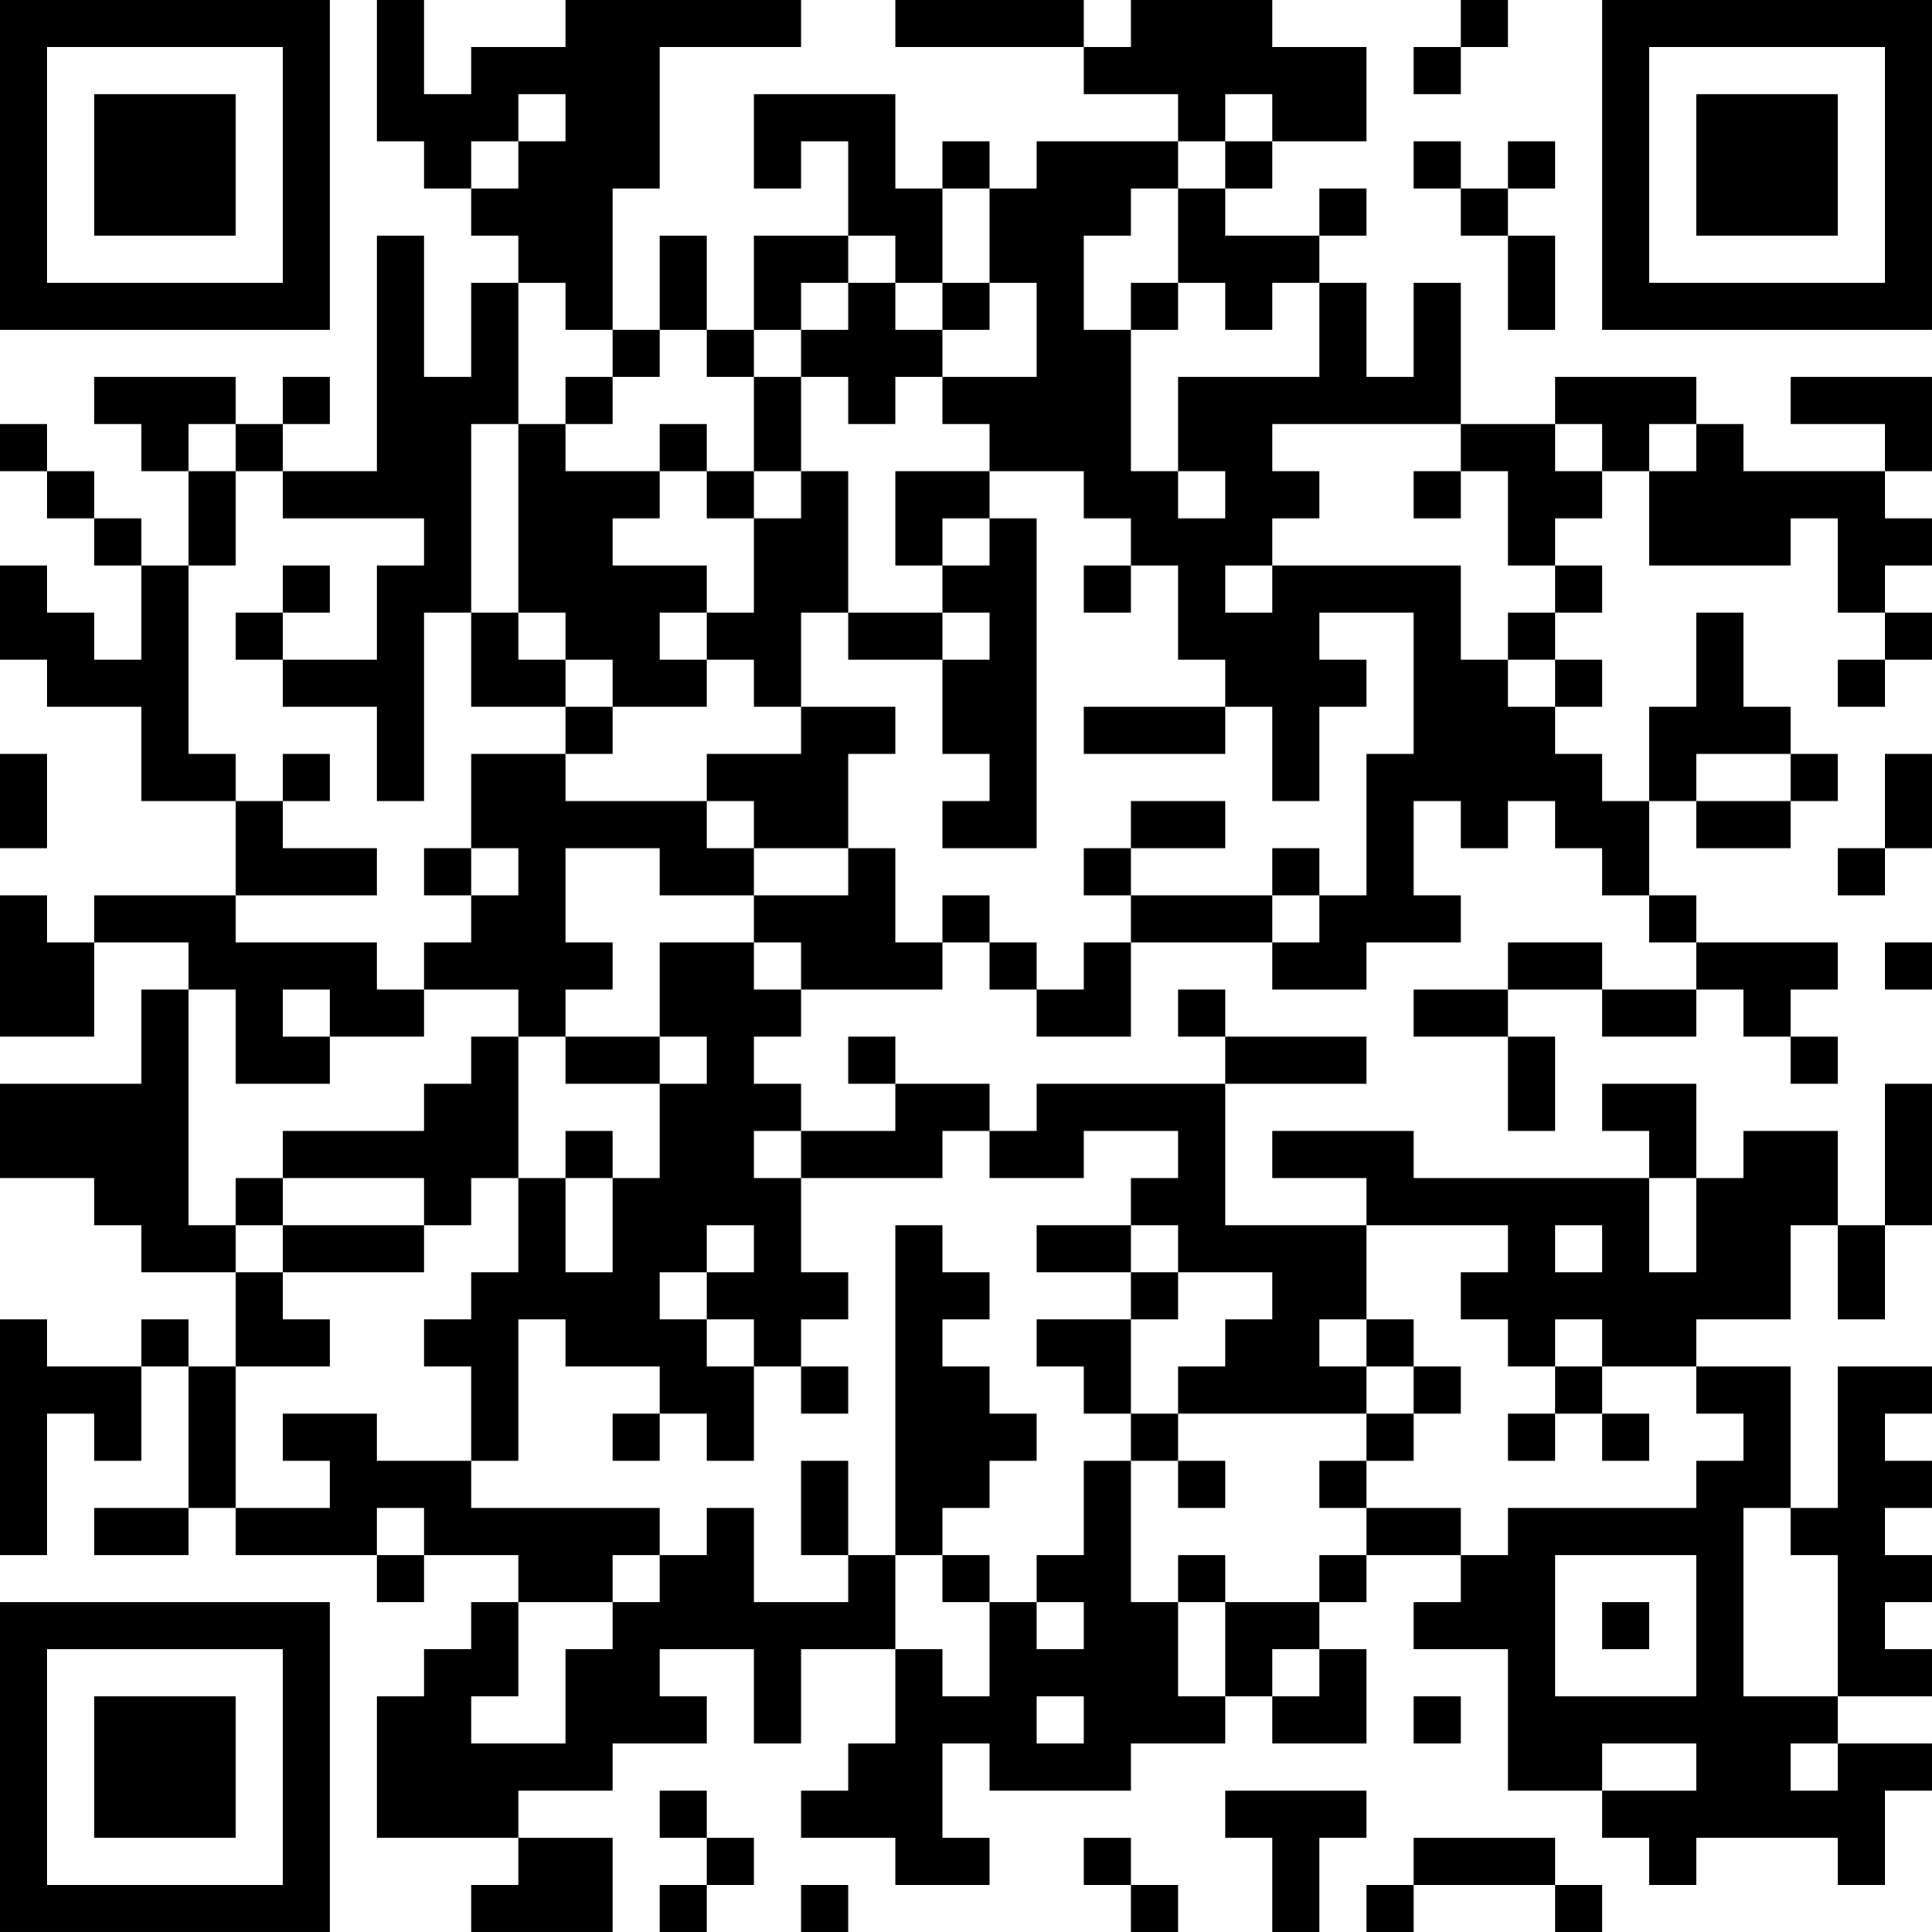 <?xml version="1.0" encoding="UTF-8"?>
<svg xmlns="http://www.w3.org/2000/svg" version="1.1" width="200" height="200" viewBox="0 0 200 200"><rect x="0" y="0" width="200" height="200" fill="#ffffff"/><g transform="scale(4.878)"><g transform="translate(0,0)"><path fill-rule="evenodd" d="M8 0L8 3L9 3L9 4L10 4L10 5L11 5L11 6L10 6L10 8L9 8L9 5L8 5L8 10L6 10L6 9L7 9L7 8L6 8L6 9L5 9L5 8L2 8L2 9L3 9L3 10L4 10L4 12L3 12L3 11L2 11L2 10L1 10L1 9L0 9L0 10L1 10L1 11L2 11L2 12L3 12L3 14L2 14L2 13L1 13L1 12L0 12L0 14L1 14L1 15L3 15L3 17L5 17L5 19L2 19L2 20L1 20L1 19L0 19L0 22L2 22L2 20L4 20L4 21L3 21L3 23L0 23L0 25L2 25L2 26L3 26L3 27L5 27L5 29L4 29L4 28L3 28L3 29L1 29L1 28L0 28L0 33L1 33L1 30L2 30L2 31L3 31L3 29L4 29L4 32L2 32L2 33L4 33L4 32L5 32L5 33L8 33L8 34L9 34L9 33L11 33L11 34L10 34L10 35L9 35L9 36L8 36L8 39L11 39L11 40L10 40L10 41L13 41L13 39L11 39L11 38L13 38L13 37L15 37L15 36L14 36L14 35L16 35L16 37L17 37L17 35L19 35L19 37L18 37L18 38L17 38L17 39L19 39L19 40L21 40L21 39L20 39L20 37L21 37L21 38L24 38L24 37L26 37L26 36L27 36L27 37L29 37L29 35L28 35L28 34L29 34L29 33L31 33L31 34L30 34L30 35L32 35L32 38L34 38L34 39L35 39L35 40L36 40L36 39L39 39L39 40L40 40L40 38L41 38L41 37L39 37L39 36L41 36L41 35L40 35L40 34L41 34L41 33L40 33L40 32L41 32L41 31L40 31L40 30L41 30L41 29L39 29L39 32L38 32L38 29L36 29L36 28L38 28L38 26L39 26L39 28L40 28L40 26L41 26L41 23L40 23L40 26L39 26L39 24L37 24L37 25L36 25L36 23L34 23L34 24L35 24L35 25L30 25L30 24L27 24L27 25L29 25L29 26L26 26L26 23L29 23L29 22L26 22L26 21L25 21L25 22L26 22L26 23L22 23L22 24L21 24L21 23L19 23L19 22L18 22L18 23L19 23L19 24L17 24L17 23L16 23L16 22L17 22L17 21L20 21L20 20L21 20L21 21L22 21L22 22L24 22L24 20L27 20L27 21L29 21L29 20L31 20L31 19L30 19L30 17L31 17L31 18L32 18L32 17L33 17L33 18L34 18L34 19L35 19L35 20L36 20L36 21L34 21L34 20L32 20L32 21L30 21L30 22L32 22L32 24L33 24L33 22L32 22L32 21L34 21L34 22L36 22L36 21L37 21L37 22L38 22L38 23L39 23L39 22L38 22L38 21L39 21L39 20L36 20L36 19L35 19L35 17L36 17L36 18L38 18L38 17L39 17L39 16L38 16L38 15L37 15L37 13L36 13L36 15L35 15L35 17L34 17L34 16L33 16L33 15L34 15L34 14L33 14L33 13L34 13L34 12L33 12L33 11L34 11L34 10L35 10L35 12L38 12L38 11L39 11L39 13L40 13L40 14L39 14L39 15L40 15L40 14L41 14L41 13L40 13L40 12L41 12L41 11L40 11L40 10L41 10L41 8L38 8L38 9L40 9L40 10L37 10L37 9L36 9L36 8L33 8L33 9L31 9L31 6L30 6L30 8L29 8L29 6L28 6L28 5L29 5L29 4L28 4L28 5L26 5L26 4L27 4L27 3L29 3L29 1L27 1L27 0L24 0L24 1L23 1L23 0L19 0L19 1L23 1L23 2L25 2L25 3L22 3L22 4L21 4L21 3L20 3L20 4L19 4L19 2L16 2L16 4L17 4L17 3L18 3L18 5L16 5L16 7L15 7L15 5L14 5L14 7L13 7L13 4L14 4L14 1L17 1L17 0L12 0L12 1L10 1L10 2L9 2L9 0ZM31 0L31 1L30 1L30 2L31 2L31 1L32 1L32 0ZM11 2L11 3L10 3L10 4L11 4L11 3L12 3L12 2ZM26 2L26 3L25 3L25 4L24 4L24 5L23 5L23 7L24 7L24 10L25 10L25 11L26 11L26 10L25 10L25 8L28 8L28 6L27 6L27 7L26 7L26 6L25 6L25 4L26 4L26 3L27 3L27 2ZM30 3L30 4L31 4L31 5L32 5L32 7L33 7L33 5L32 5L32 4L33 4L33 3L32 3L32 4L31 4L31 3ZM20 4L20 6L19 6L19 5L18 5L18 6L17 6L17 7L16 7L16 8L15 8L15 7L14 7L14 8L13 8L13 7L12 7L12 6L11 6L11 9L10 9L10 13L9 13L9 17L8 17L8 15L6 15L6 14L8 14L8 12L9 12L9 11L6 11L6 10L5 10L5 9L4 9L4 10L5 10L5 12L4 12L4 16L5 16L5 17L6 17L6 18L8 18L8 19L5 19L5 20L8 20L8 21L9 21L9 22L7 22L7 21L6 21L6 22L7 22L7 23L5 23L5 21L4 21L4 26L5 26L5 27L6 27L6 28L7 28L7 29L5 29L5 32L7 32L7 31L6 31L6 30L8 30L8 31L10 31L10 32L14 32L14 33L13 33L13 34L11 34L11 36L10 36L10 37L12 37L12 35L13 35L13 34L14 34L14 33L15 33L15 32L16 32L16 34L18 34L18 33L19 33L19 35L20 35L20 36L21 36L21 34L22 34L22 35L23 35L23 34L22 34L22 33L23 33L23 31L24 31L24 34L25 34L25 36L26 36L26 34L28 34L28 33L29 33L29 32L31 32L31 33L32 33L32 32L36 32L36 31L37 31L37 30L36 30L36 29L34 29L34 28L33 28L33 29L32 29L32 28L31 28L31 27L32 27L32 26L29 26L29 28L28 28L28 29L29 29L29 30L25 30L25 29L26 29L26 28L27 28L27 27L25 27L25 26L24 26L24 25L25 25L25 24L23 24L23 25L21 25L21 24L20 24L20 25L17 25L17 24L16 24L16 25L17 25L17 27L18 27L18 28L17 28L17 29L16 29L16 28L15 28L15 27L16 27L16 26L15 26L15 27L14 27L14 28L15 28L15 29L16 29L16 31L15 31L15 30L14 30L14 29L12 29L12 28L11 28L11 31L10 31L10 29L9 29L9 28L10 28L10 27L11 27L11 25L12 25L12 27L13 27L13 25L14 25L14 23L15 23L15 22L14 22L14 20L16 20L16 21L17 21L17 20L16 20L16 19L18 19L18 18L19 18L19 20L20 20L20 19L21 19L21 20L22 20L22 21L23 21L23 20L24 20L24 19L27 19L27 20L28 20L28 19L29 19L29 16L30 16L30 13L28 13L28 14L29 14L29 15L28 15L28 17L27 17L27 15L26 15L26 14L25 14L25 12L24 12L24 11L23 11L23 10L21 10L21 9L20 9L20 8L22 8L22 6L21 6L21 4ZM18 6L18 7L17 7L17 8L16 8L16 10L15 10L15 9L14 9L14 10L12 10L12 9L13 9L13 8L12 8L12 9L11 9L11 13L10 13L10 15L12 15L12 16L10 16L10 18L9 18L9 19L10 19L10 20L9 20L9 21L11 21L11 22L10 22L10 23L9 23L9 24L6 24L6 25L5 25L5 26L6 26L6 27L9 27L9 26L10 26L10 25L11 25L11 22L12 22L12 23L14 23L14 22L12 22L12 21L13 21L13 20L12 20L12 18L14 18L14 19L16 19L16 18L18 18L18 16L19 16L19 15L17 15L17 13L18 13L18 14L20 14L20 16L21 16L21 17L20 17L20 18L22 18L22 11L21 11L21 10L19 10L19 12L20 12L20 13L18 13L18 10L17 10L17 8L18 8L18 9L19 9L19 8L20 8L20 7L21 7L21 6L20 6L20 7L19 7L19 6ZM24 6L24 7L25 7L25 6ZM27 9L27 10L28 10L28 11L27 11L27 12L26 12L26 13L27 13L27 12L31 12L31 14L32 14L32 15L33 15L33 14L32 14L32 13L33 13L33 12L32 12L32 10L31 10L31 9ZM33 9L33 10L34 10L34 9ZM35 9L35 10L36 10L36 9ZM14 10L14 11L13 11L13 12L15 12L15 13L14 13L14 14L15 14L15 15L13 15L13 14L12 14L12 13L11 13L11 14L12 14L12 15L13 15L13 16L12 16L12 17L15 17L15 18L16 18L16 17L15 17L15 16L17 16L17 15L16 15L16 14L15 14L15 13L16 13L16 11L17 11L17 10L16 10L16 11L15 11L15 10ZM30 10L30 11L31 11L31 10ZM20 11L20 12L21 12L21 11ZM6 12L6 13L5 13L5 14L6 14L6 13L7 13L7 12ZM23 12L23 13L24 13L24 12ZM20 13L20 14L21 14L21 13ZM23 15L23 16L26 16L26 15ZM0 16L0 18L1 18L1 16ZM6 16L6 17L7 17L7 16ZM36 16L36 17L38 17L38 16ZM40 16L40 18L39 18L39 19L40 19L40 18L41 18L41 16ZM24 17L24 18L23 18L23 19L24 19L24 18L26 18L26 17ZM10 18L10 19L11 19L11 18ZM27 18L27 19L28 19L28 18ZM40 20L40 21L41 21L41 20ZM12 24L12 25L13 25L13 24ZM6 25L6 26L9 26L9 25ZM35 25L35 27L36 27L36 25ZM19 26L19 33L20 33L20 34L21 34L21 33L20 33L20 32L21 32L21 31L22 31L22 30L21 30L21 29L20 29L20 28L21 28L21 27L20 27L20 26ZM22 26L22 27L24 27L24 28L22 28L22 29L23 29L23 30L24 30L24 31L25 31L25 32L26 32L26 31L25 31L25 30L24 30L24 28L25 28L25 27L24 27L24 26ZM33 26L33 27L34 27L34 26ZM29 28L29 29L30 29L30 30L29 30L29 31L28 31L28 32L29 32L29 31L30 31L30 30L31 30L31 29L30 29L30 28ZM17 29L17 30L18 30L18 29ZM33 29L33 30L32 30L32 31L33 31L33 30L34 30L34 31L35 31L35 30L34 30L34 29ZM13 30L13 31L14 31L14 30ZM17 31L17 33L18 33L18 31ZM8 32L8 33L9 33L9 32ZM37 32L37 36L39 36L39 33L38 33L38 32ZM25 33L25 34L26 34L26 33ZM33 33L33 36L36 36L36 33ZM34 34L34 35L35 35L35 34ZM27 35L27 36L28 36L28 35ZM22 36L22 37L23 37L23 36ZM30 36L30 37L31 37L31 36ZM34 37L34 38L36 38L36 37ZM38 37L38 38L39 38L39 37ZM14 38L14 39L15 39L15 40L14 40L14 41L15 41L15 40L16 40L16 39L15 39L15 38ZM26 38L26 39L27 39L27 41L28 41L28 39L29 39L29 38ZM23 39L23 40L24 40L24 41L25 41L25 40L24 40L24 39ZM30 39L30 40L29 40L29 41L30 41L30 40L33 40L33 41L34 41L34 40L33 40L33 39ZM17 40L17 41L18 41L18 40ZM0 0L0 7L7 7L7 0ZM1 1L1 6L6 6L6 1ZM2 2L2 5L5 5L5 2ZM34 0L34 7L41 7L41 0ZM35 1L35 6L40 6L40 1ZM36 2L36 5L39 5L39 2ZM0 34L0 41L7 41L7 34ZM1 35L1 40L6 40L6 35ZM2 36L2 39L5 39L5 36Z" fill="#000000"/></g></g></svg>
